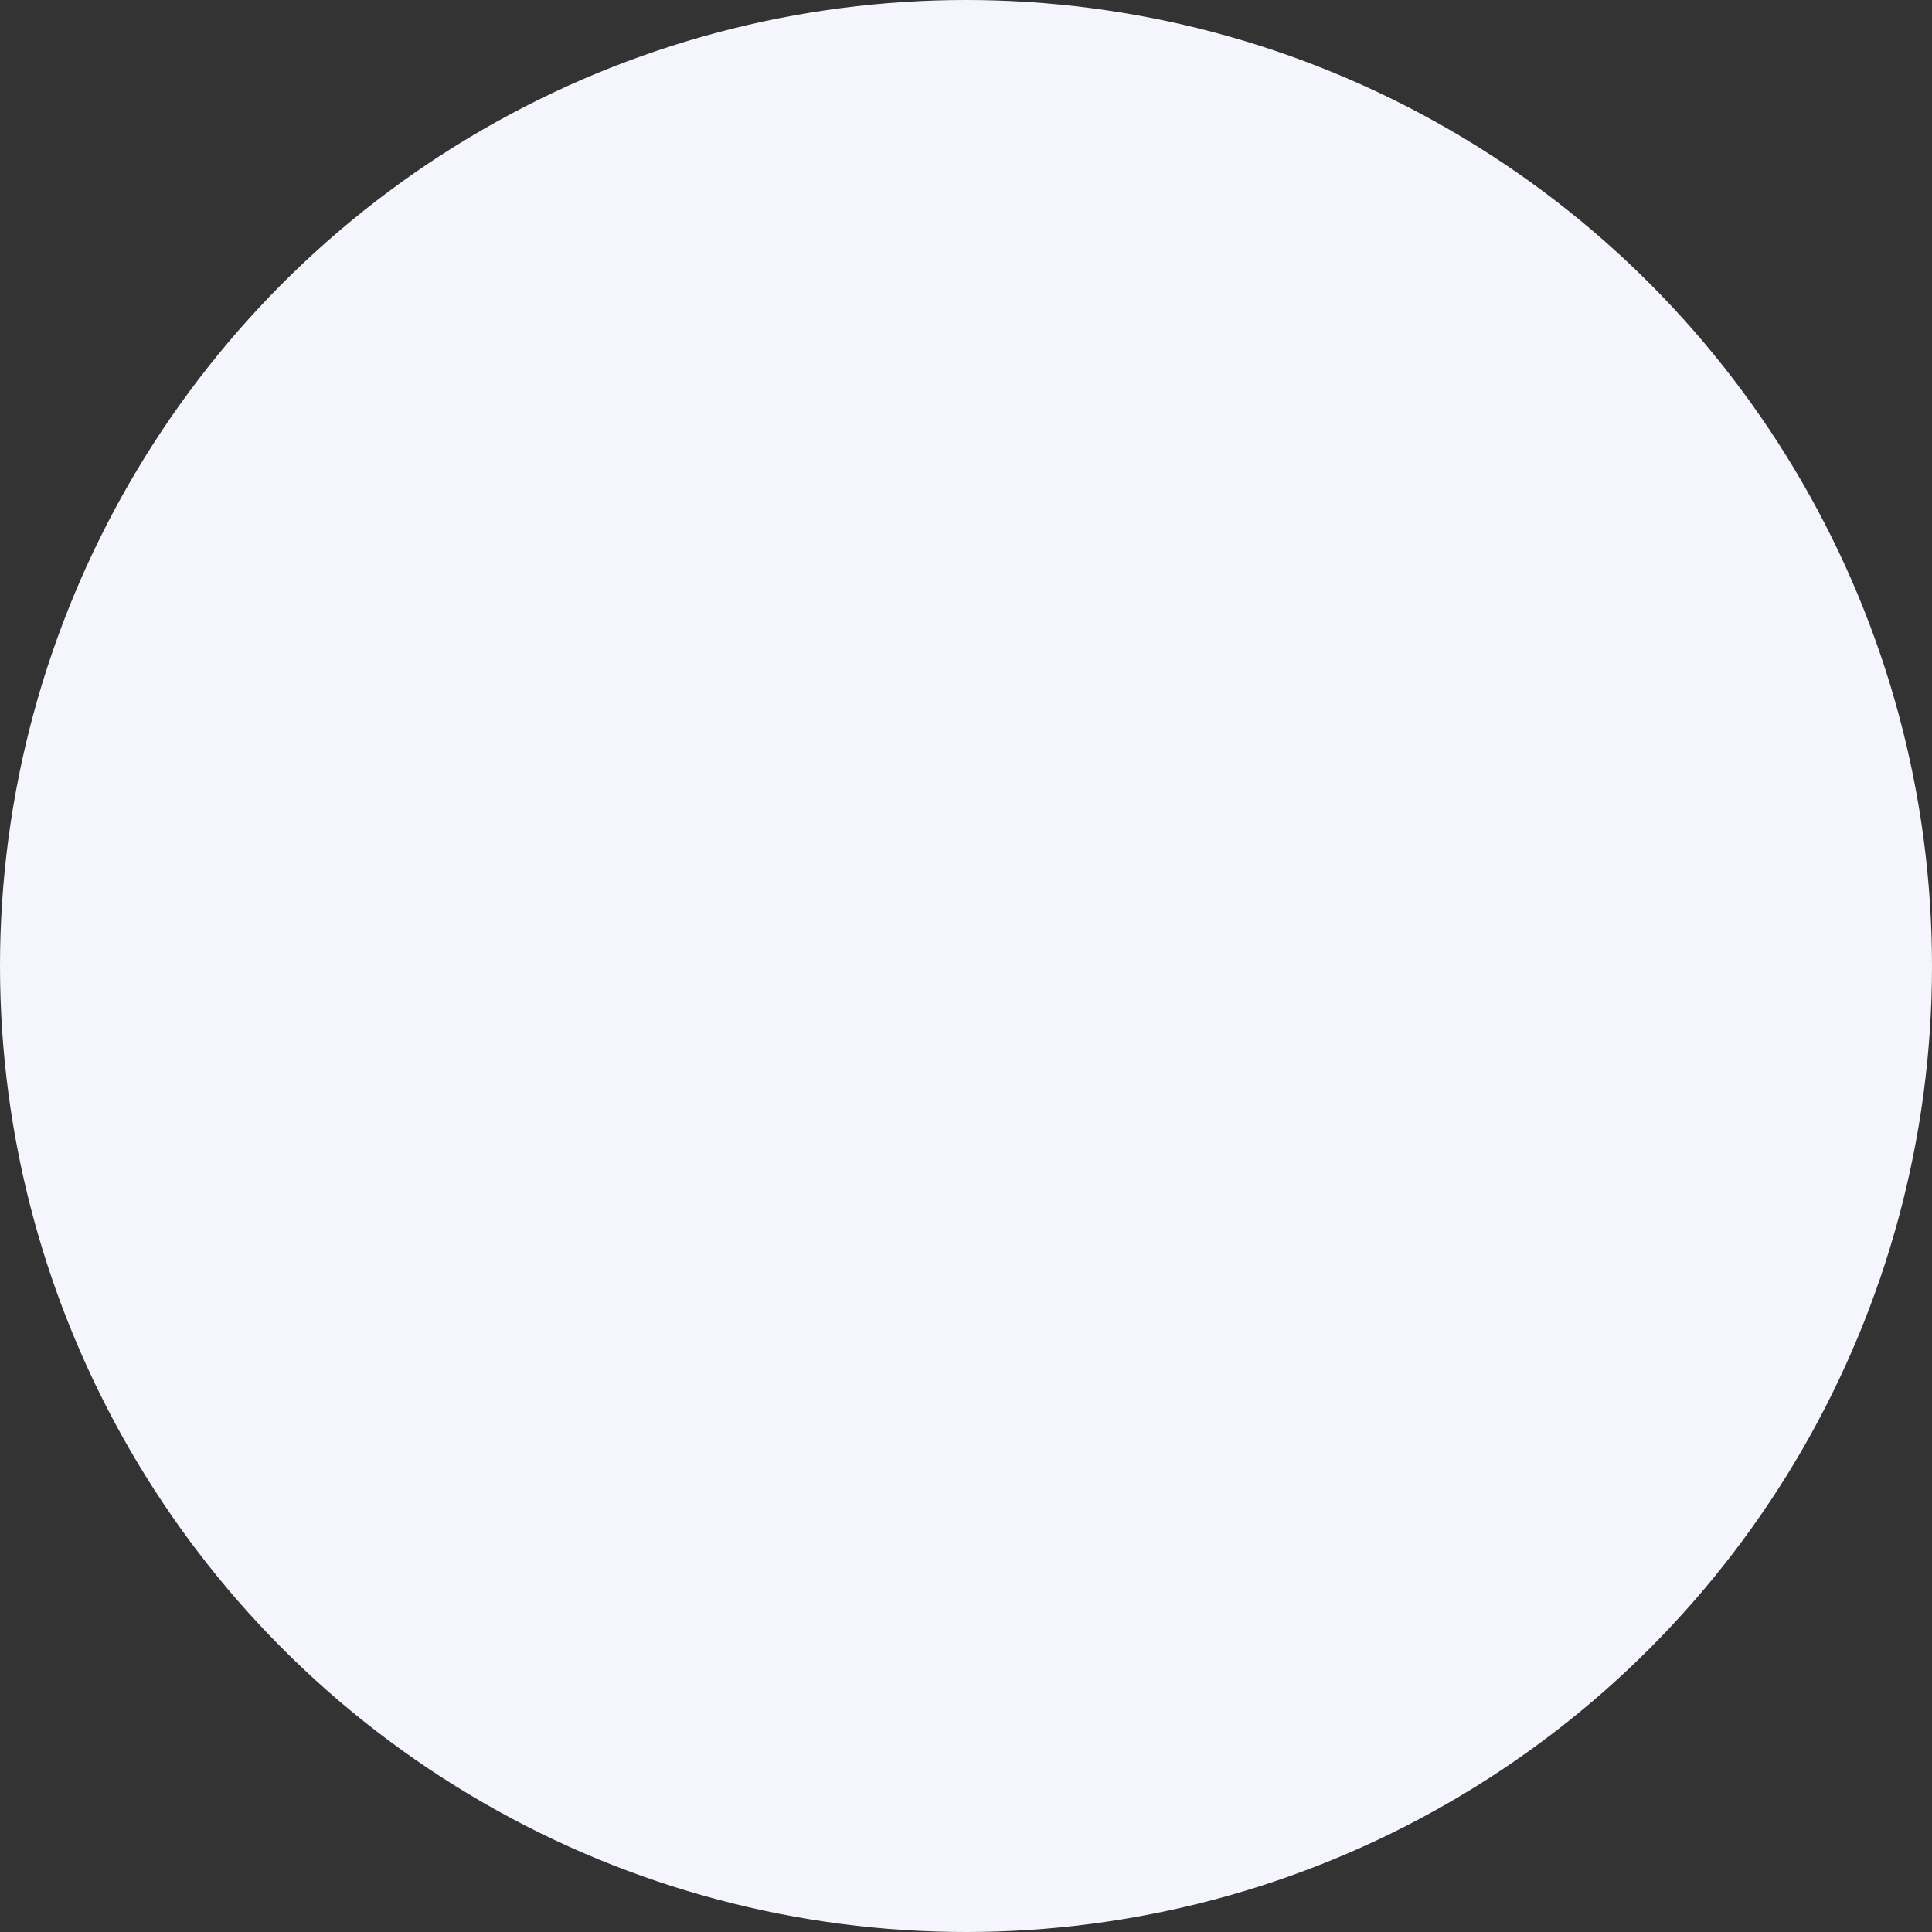 <svg height="40" width="40" xmlns="http://www.w3.org/2000/svg" viewBox="0 0 40 40">
  <rect x="0" y="0" width="40" height="40" fill="#333333" stroke="none"/>
  <circle cx="20" cy="20" r="20" fill="#f5f5fd"/>
</svg>
